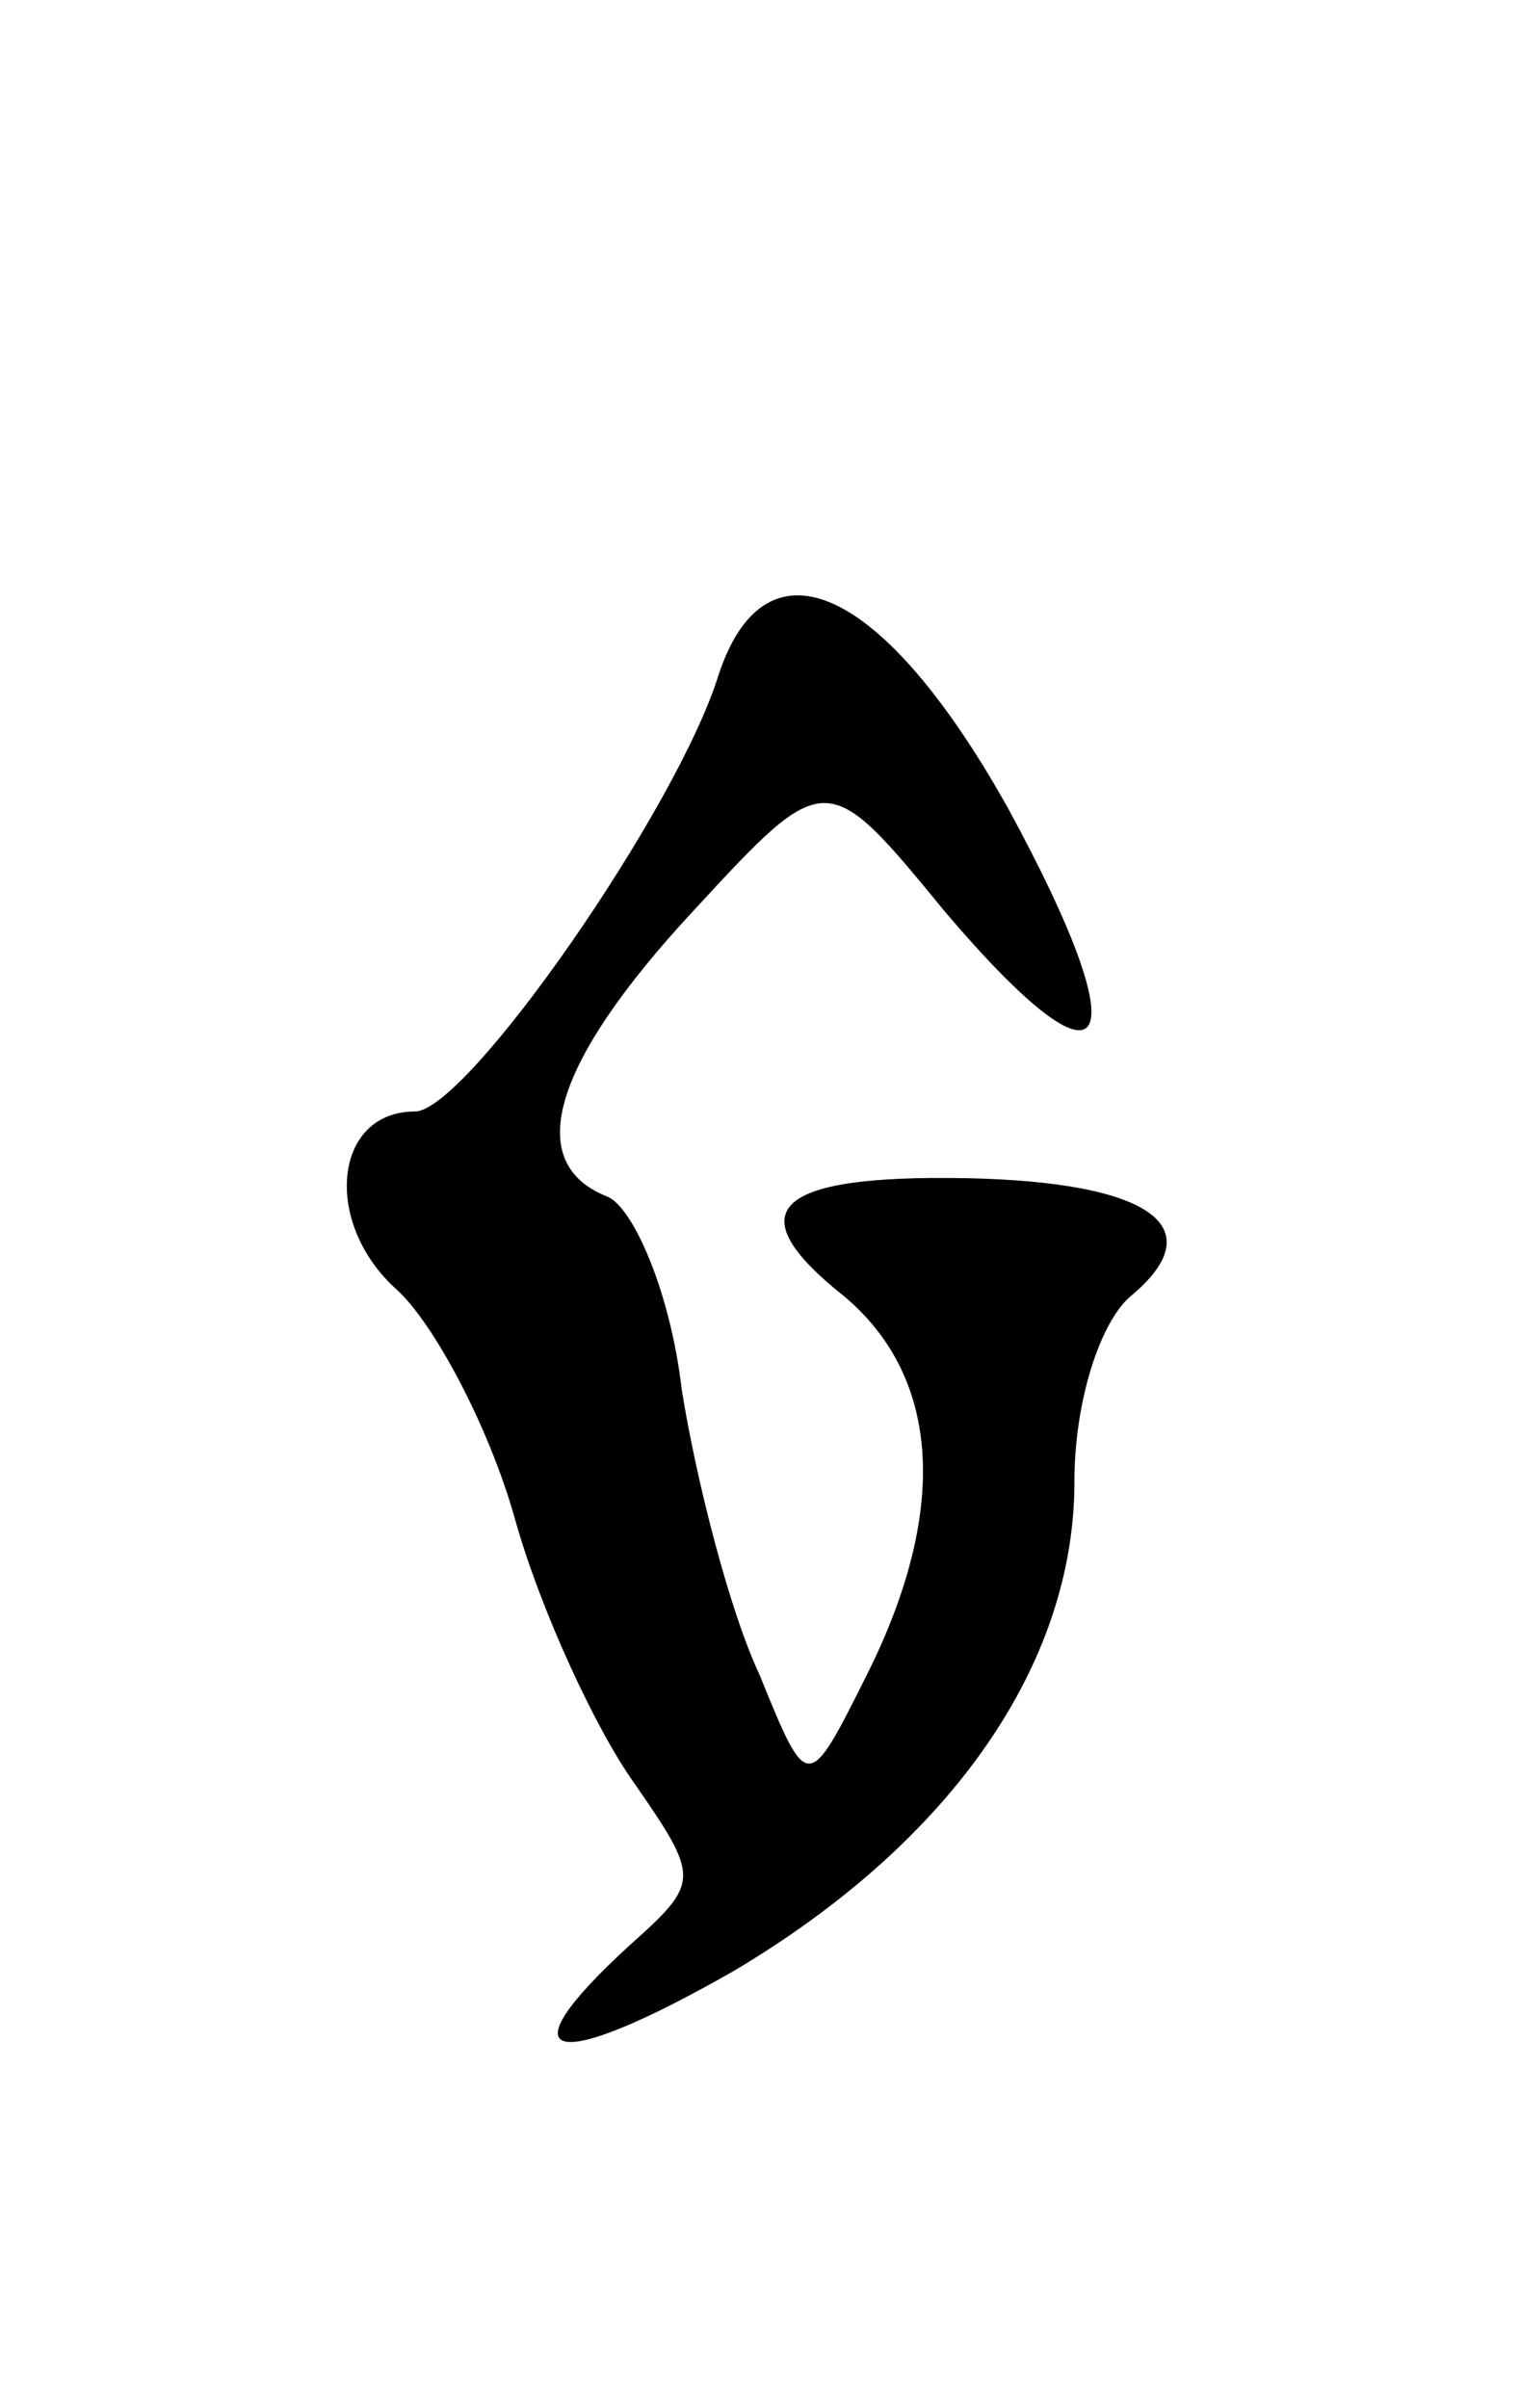 <svg version="1.0" xmlns="http://www.w3.org/2000/svg"
 width="41pt" height="65pt" viewBox="0 0 41 65"
 preserveAspectRatio="xMidYMid meet">
<g transform="translate(0,65) scale(0.1,-0.1)"
fill="#000000" stroke="none">
<path d="M194 468 c-11 -36 -68 -118 -82 -118 -22 0 -25 -30 -5 -48 10 -9 25
-37 32 -62 7 -25 22 -57 32 -71 18 -26 18 -27 -1 -44 -35 -32 -21 -35 28 -7
59 35 92 83 92 132 0 22 7 43 15 50 23 19 5 31 -44 32 -53 1 -62 -9 -33 -32
26 -22 28 -58 6 -102 -16 -32 -16 -32 -29 0 -8 17 -17 52 -21 77 -3 26 -13 49
-20 52 -23 9 -15 36 23 77 36 39 36 39 68 0 45 -53 53 -38 17 28 -33 59 -65
75 -78 36z"/>
</g>
</svg>
